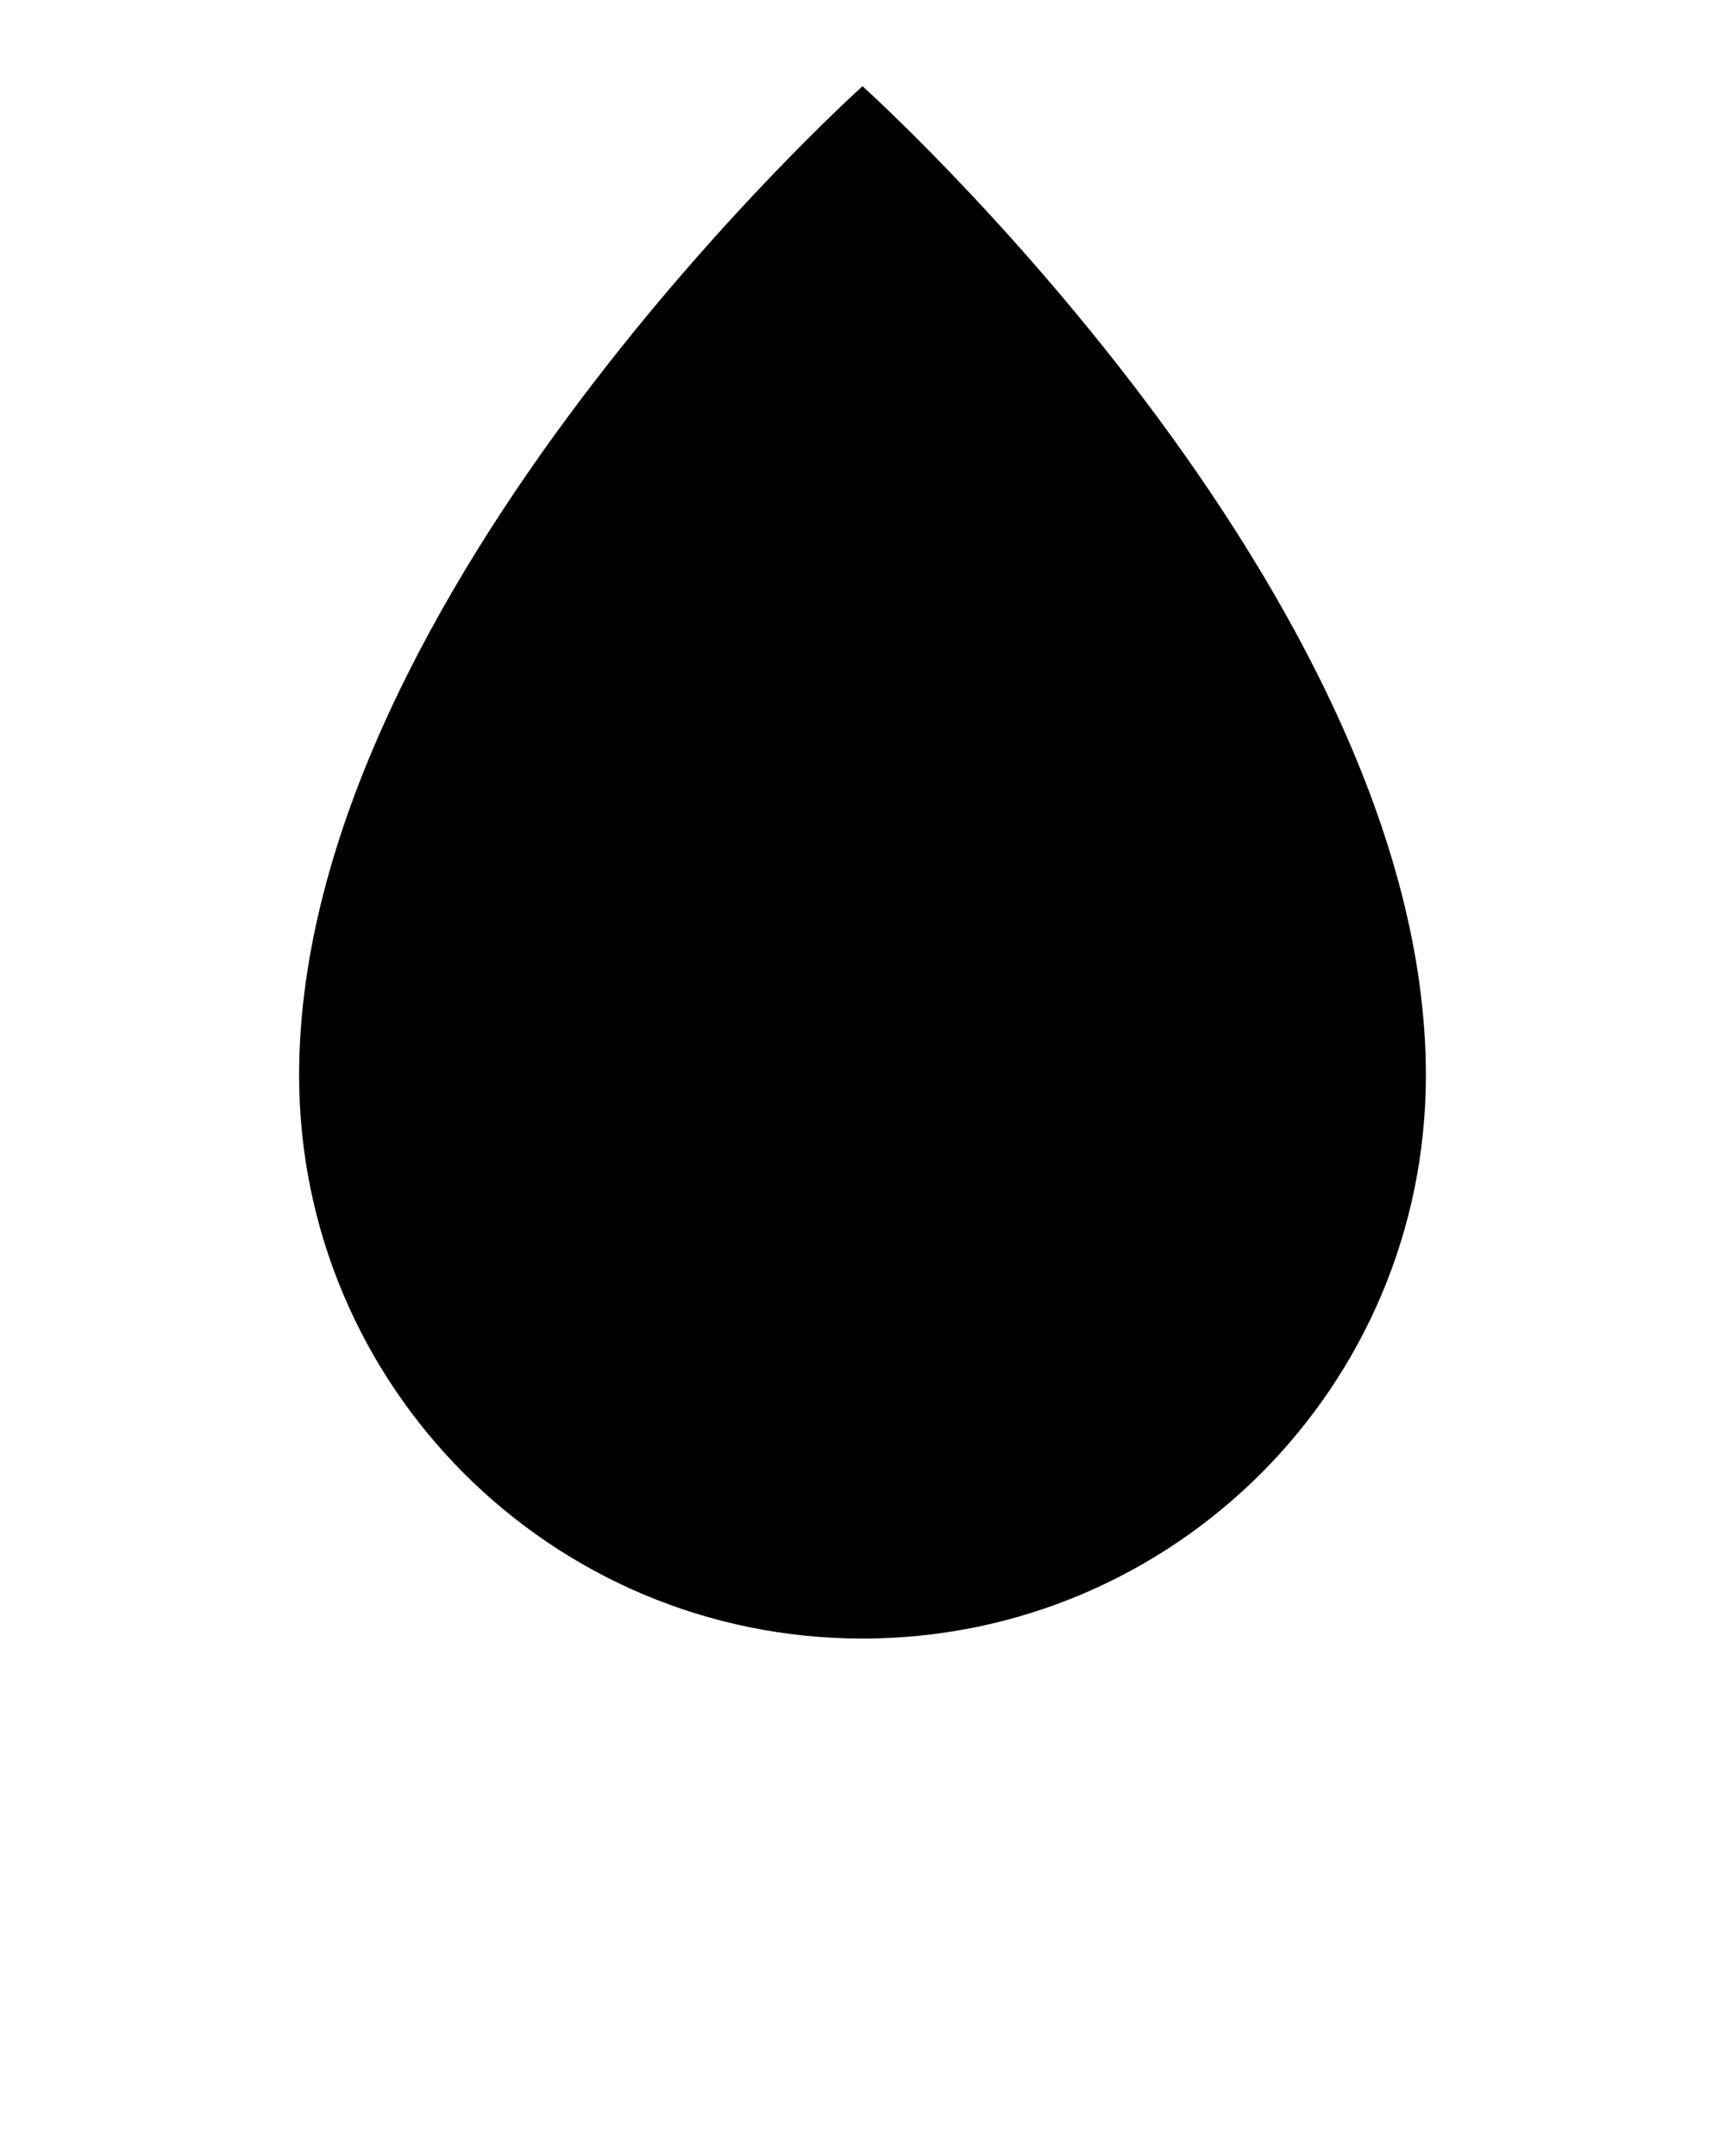 <svg xmlns="http://www.w3.org/2000/svg" xmlns:xlink="http://www.w3.org/1999/xlink" version="1.1" x="0px" y="0px" viewBox="0 0 100 125" enable-background="new 0 0 100 100" xml:space="preserve"><path d="M82.66,62.34C82.66,80.378,68.037,95,50,95c-18.038,0-32.66-14.622-32.66-32.66C17.34,34.309,50,5,50,5  S82.66,34.309,82.66,62.34z"/></svg>